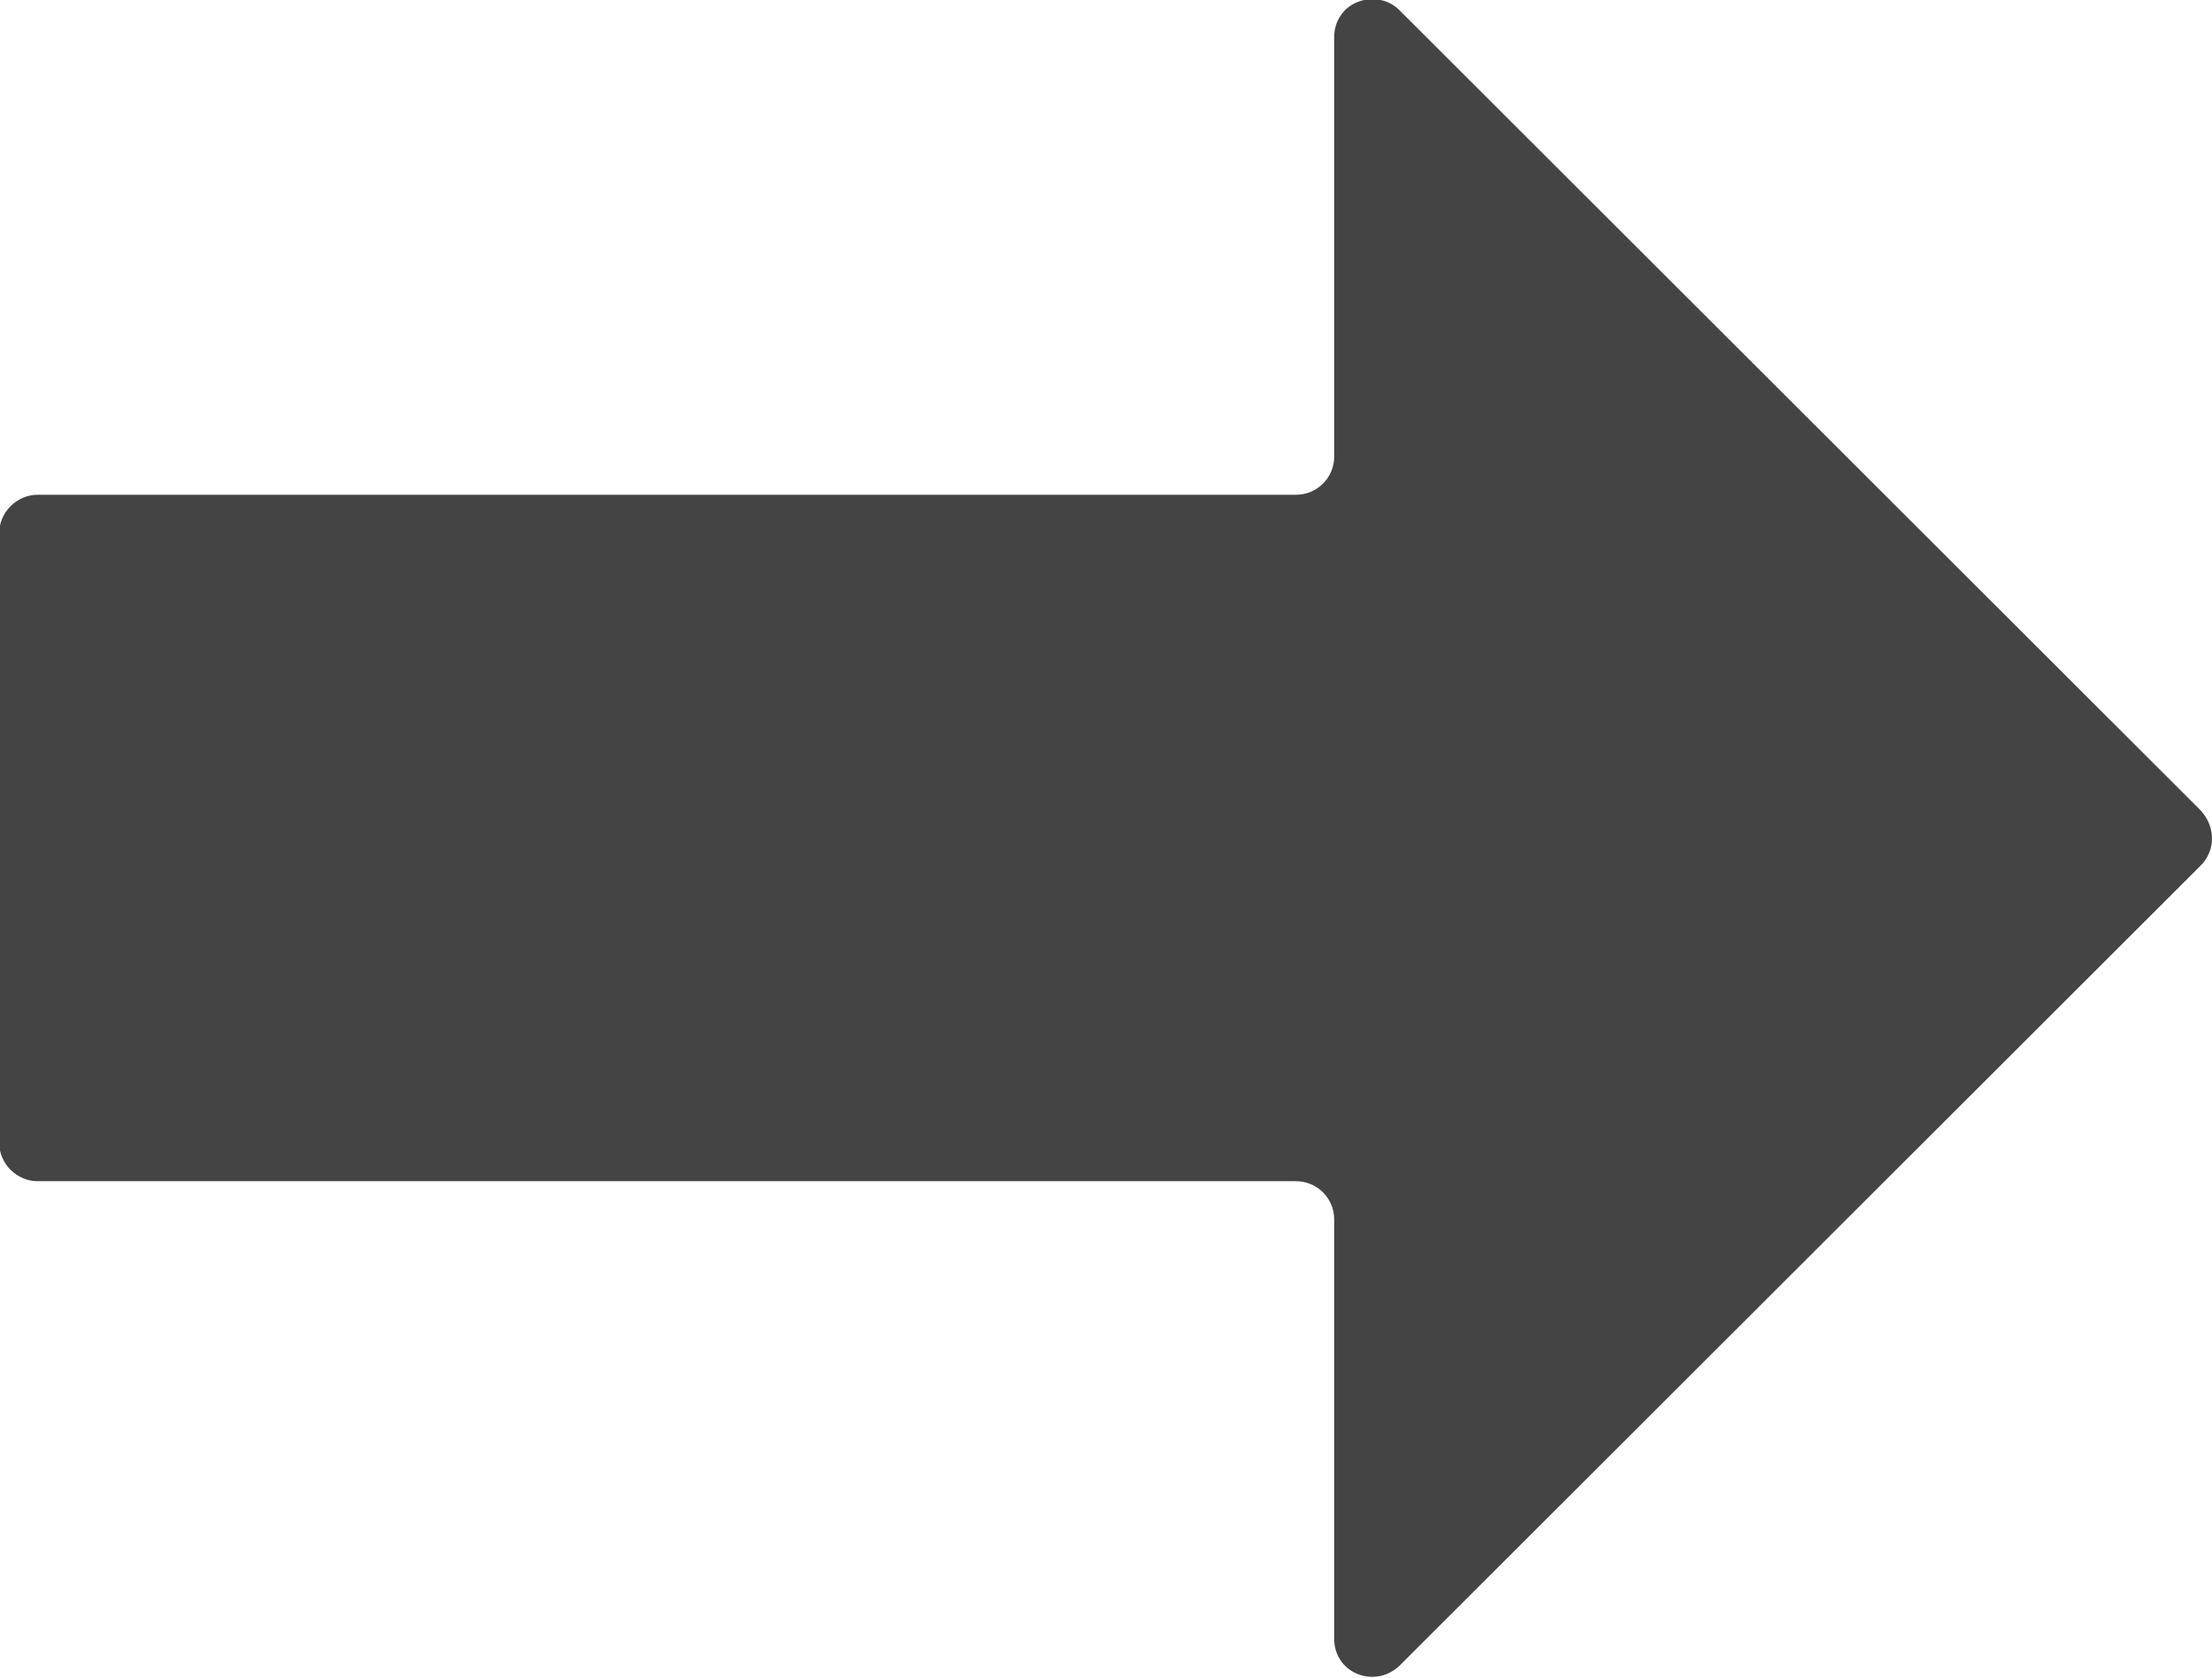 <?xml version="1.0" encoding="utf-8"?>
<!-- Generator: Adobe Illustrator 23.1.0, SVG Export Plug-In . SVG Version: 6.00 Build 0)  -->
<svg version="1.1"
	 id="Calque_1" xmlns:cc="http://creativecommons.org/ns#" xmlns:dc="http://purl.org/dc/elements/1.1/" xmlns:inkscape="http://www.inkscape.org/namespaces/inkscape" xmlns:rdf="http://www.w3.org/1999/02/22-rdf-syntax-ns#" xmlns:sodipodi="http://sodipodi.sourceforge.net/DTD/sodipodi-0.dtd" xmlns:svg="http://www.w3.org/2000/svg"
	 xmlns="http://www.w3.org/2000/svg" xmlns:xlink="http://www.w3.org/1999/xlink" x="0px" y="0px" viewBox="0 0 271.9 206.3"
	 style="enable-background:new 0 0 271.9 206.3;" xml:space="preserve">
<style type="text/css">
	.st0{fill-rule:evenodd;clip-rule:evenodd;fill:#444444;}
</style>
<g transform="translate(0,-280.067)">
	<path class="st0" d="M271.9,383.2c0,1.2-0.5,2.4-1.4,3.3l-98.5,98.4c-1.4,1.3-3.3,1.7-5.1,1c-1.8-0.7-2.9-2.4-2.9-4.3v-51.6
		c0-2.6-2.1-4.7-4.7-4.7l-154.7,0c-1.2,0-2.4-0.5-3.3-1.4c-0.9-0.9-1.4-2.1-1.4-3.3v-75c0-1.2,0.5-2.4,1.4-3.3
		c0.9-0.9,2.1-1.4,3.3-1.4c17.3,0,139.5,0,154.7,0c2.6,0,4.7-2.1,4.7-4.7v-51.6c0-1.9,1.1-3.6,2.9-4.3c1.8-0.7,3.8-0.3,5.1,1
		l98.5,98.4C271.5,380.8,271.9,382,271.9,383.2L271.9,383.2z"/>
</g>
</svg>
